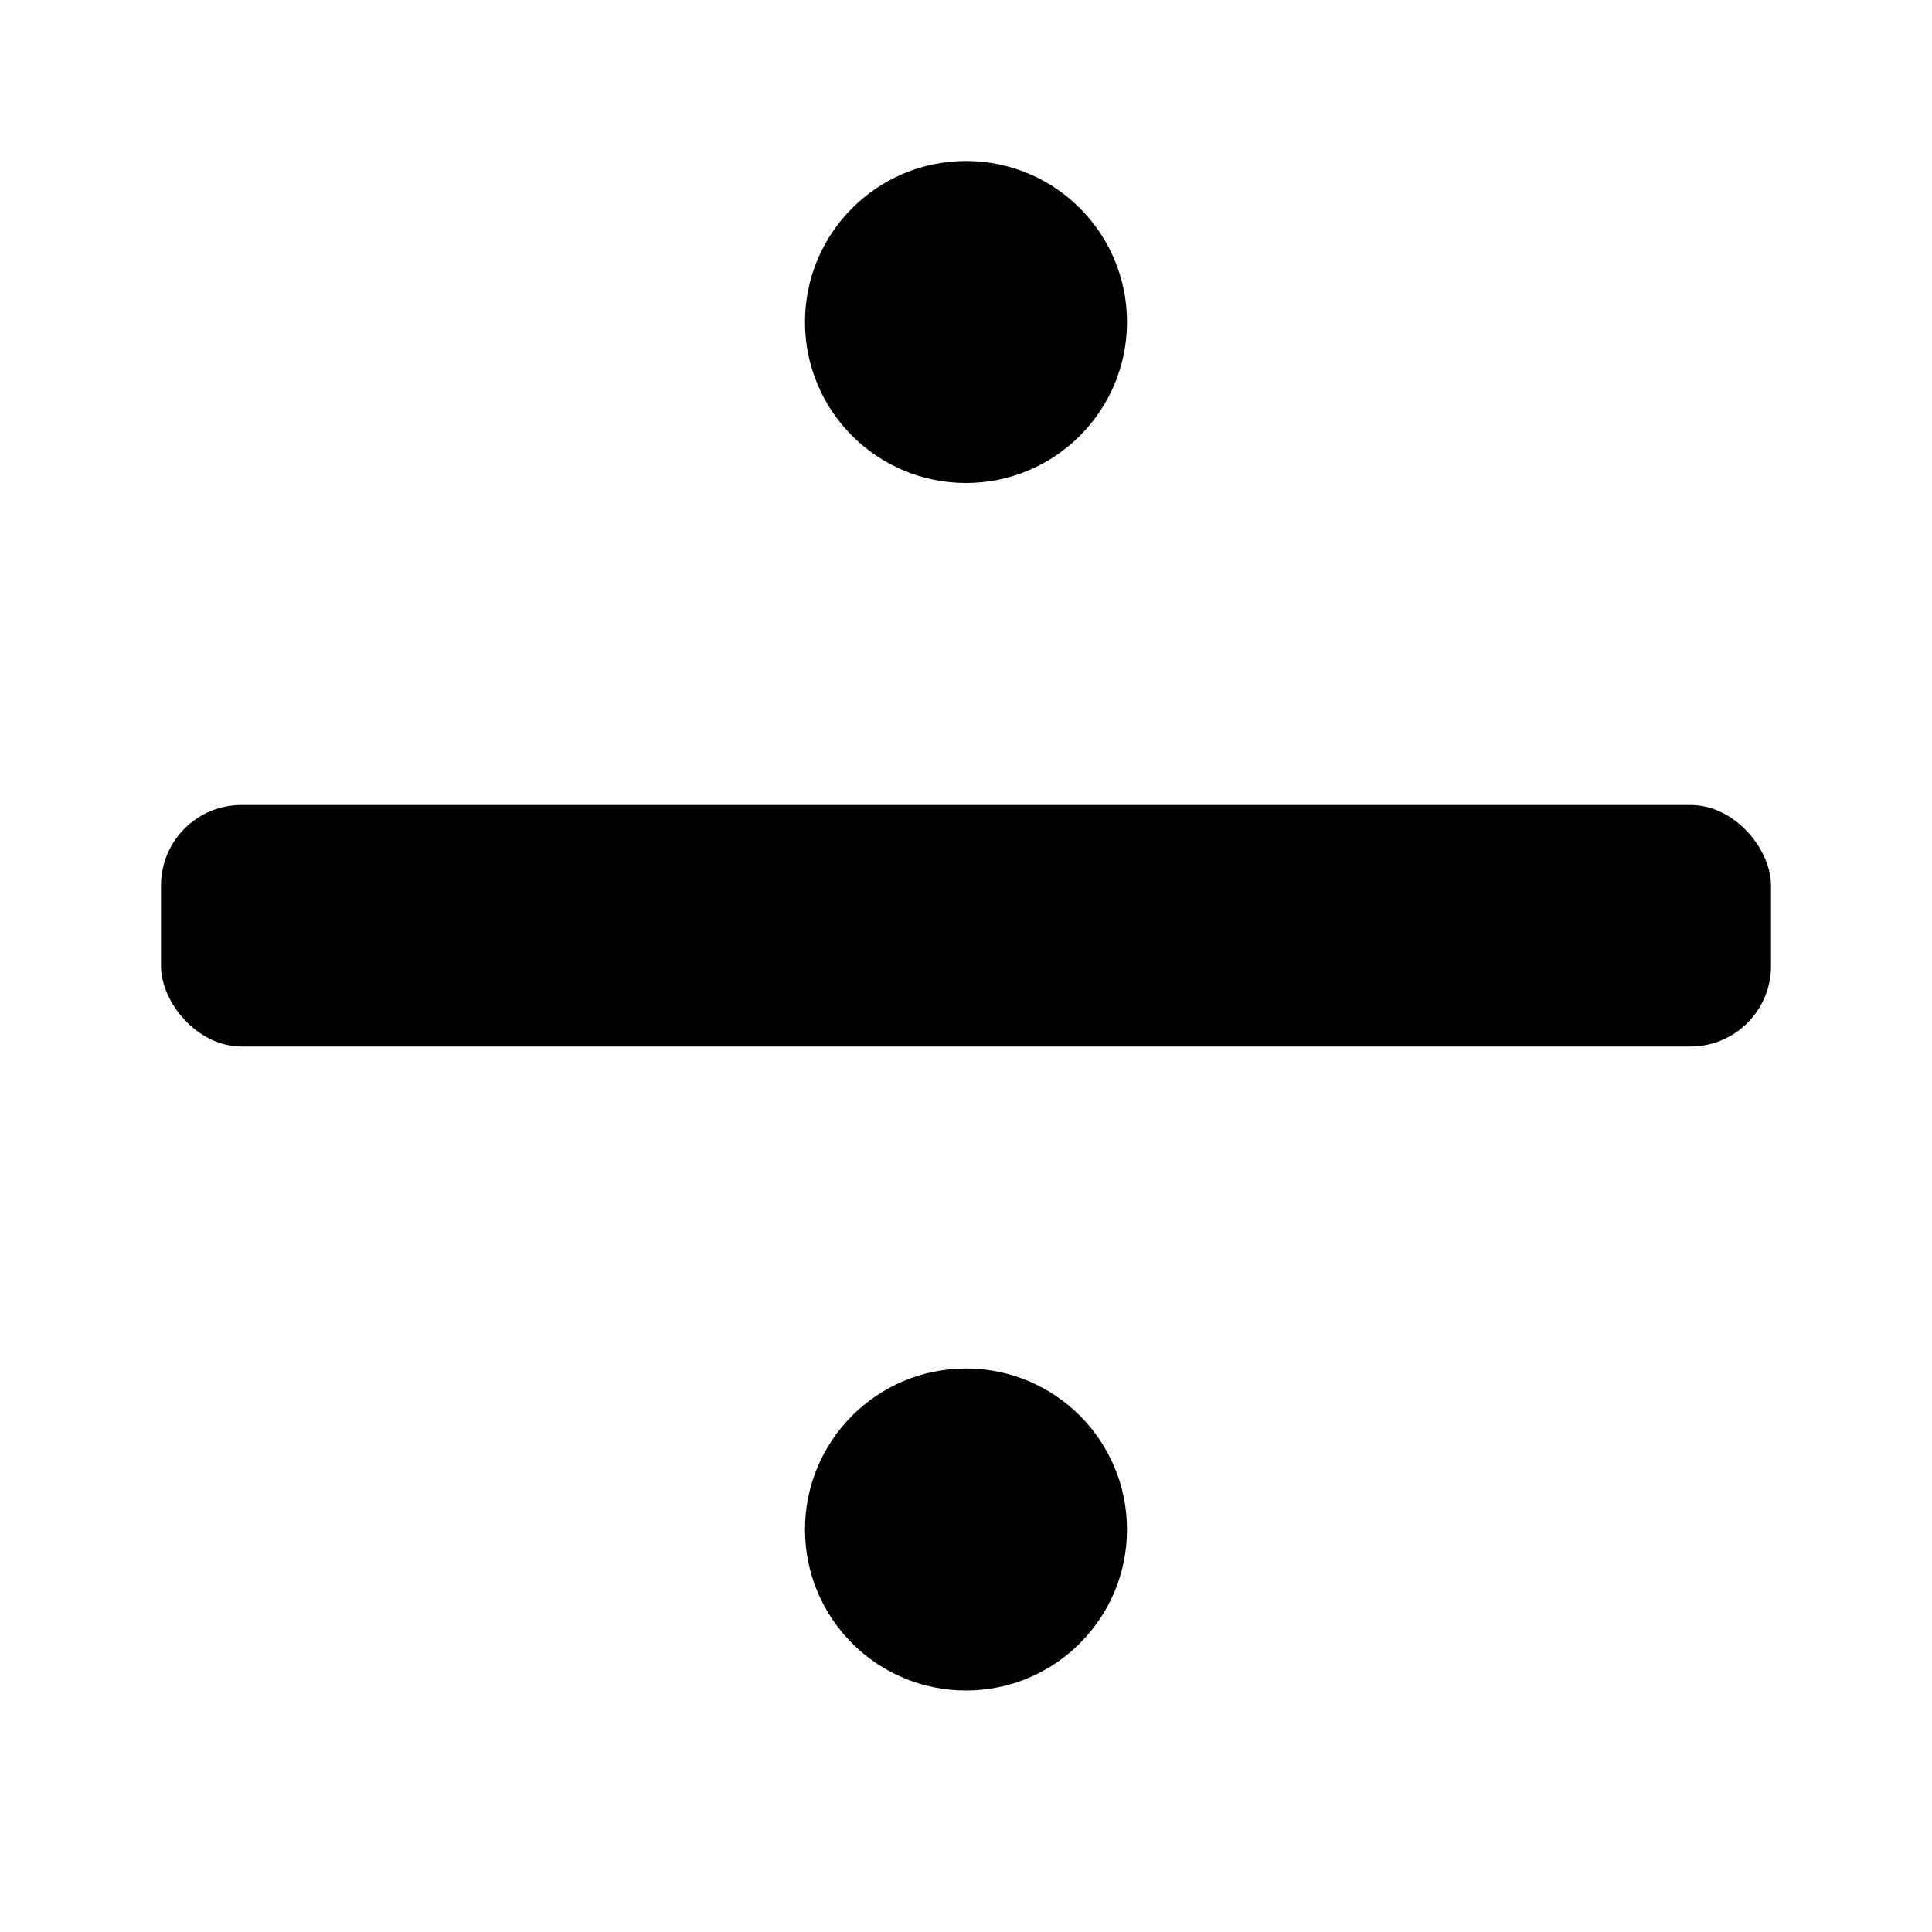 <svg xmlns="http://www.w3.org/2000/svg" height="48" viewBox="0 0 48 48" width="48"><rect height="6" rx="2" ry="2" width="40" x="4" y="20"/><circle cx="24" cy="8" r="4"/><circle cx="24" cy="38" r="4"/></svg>